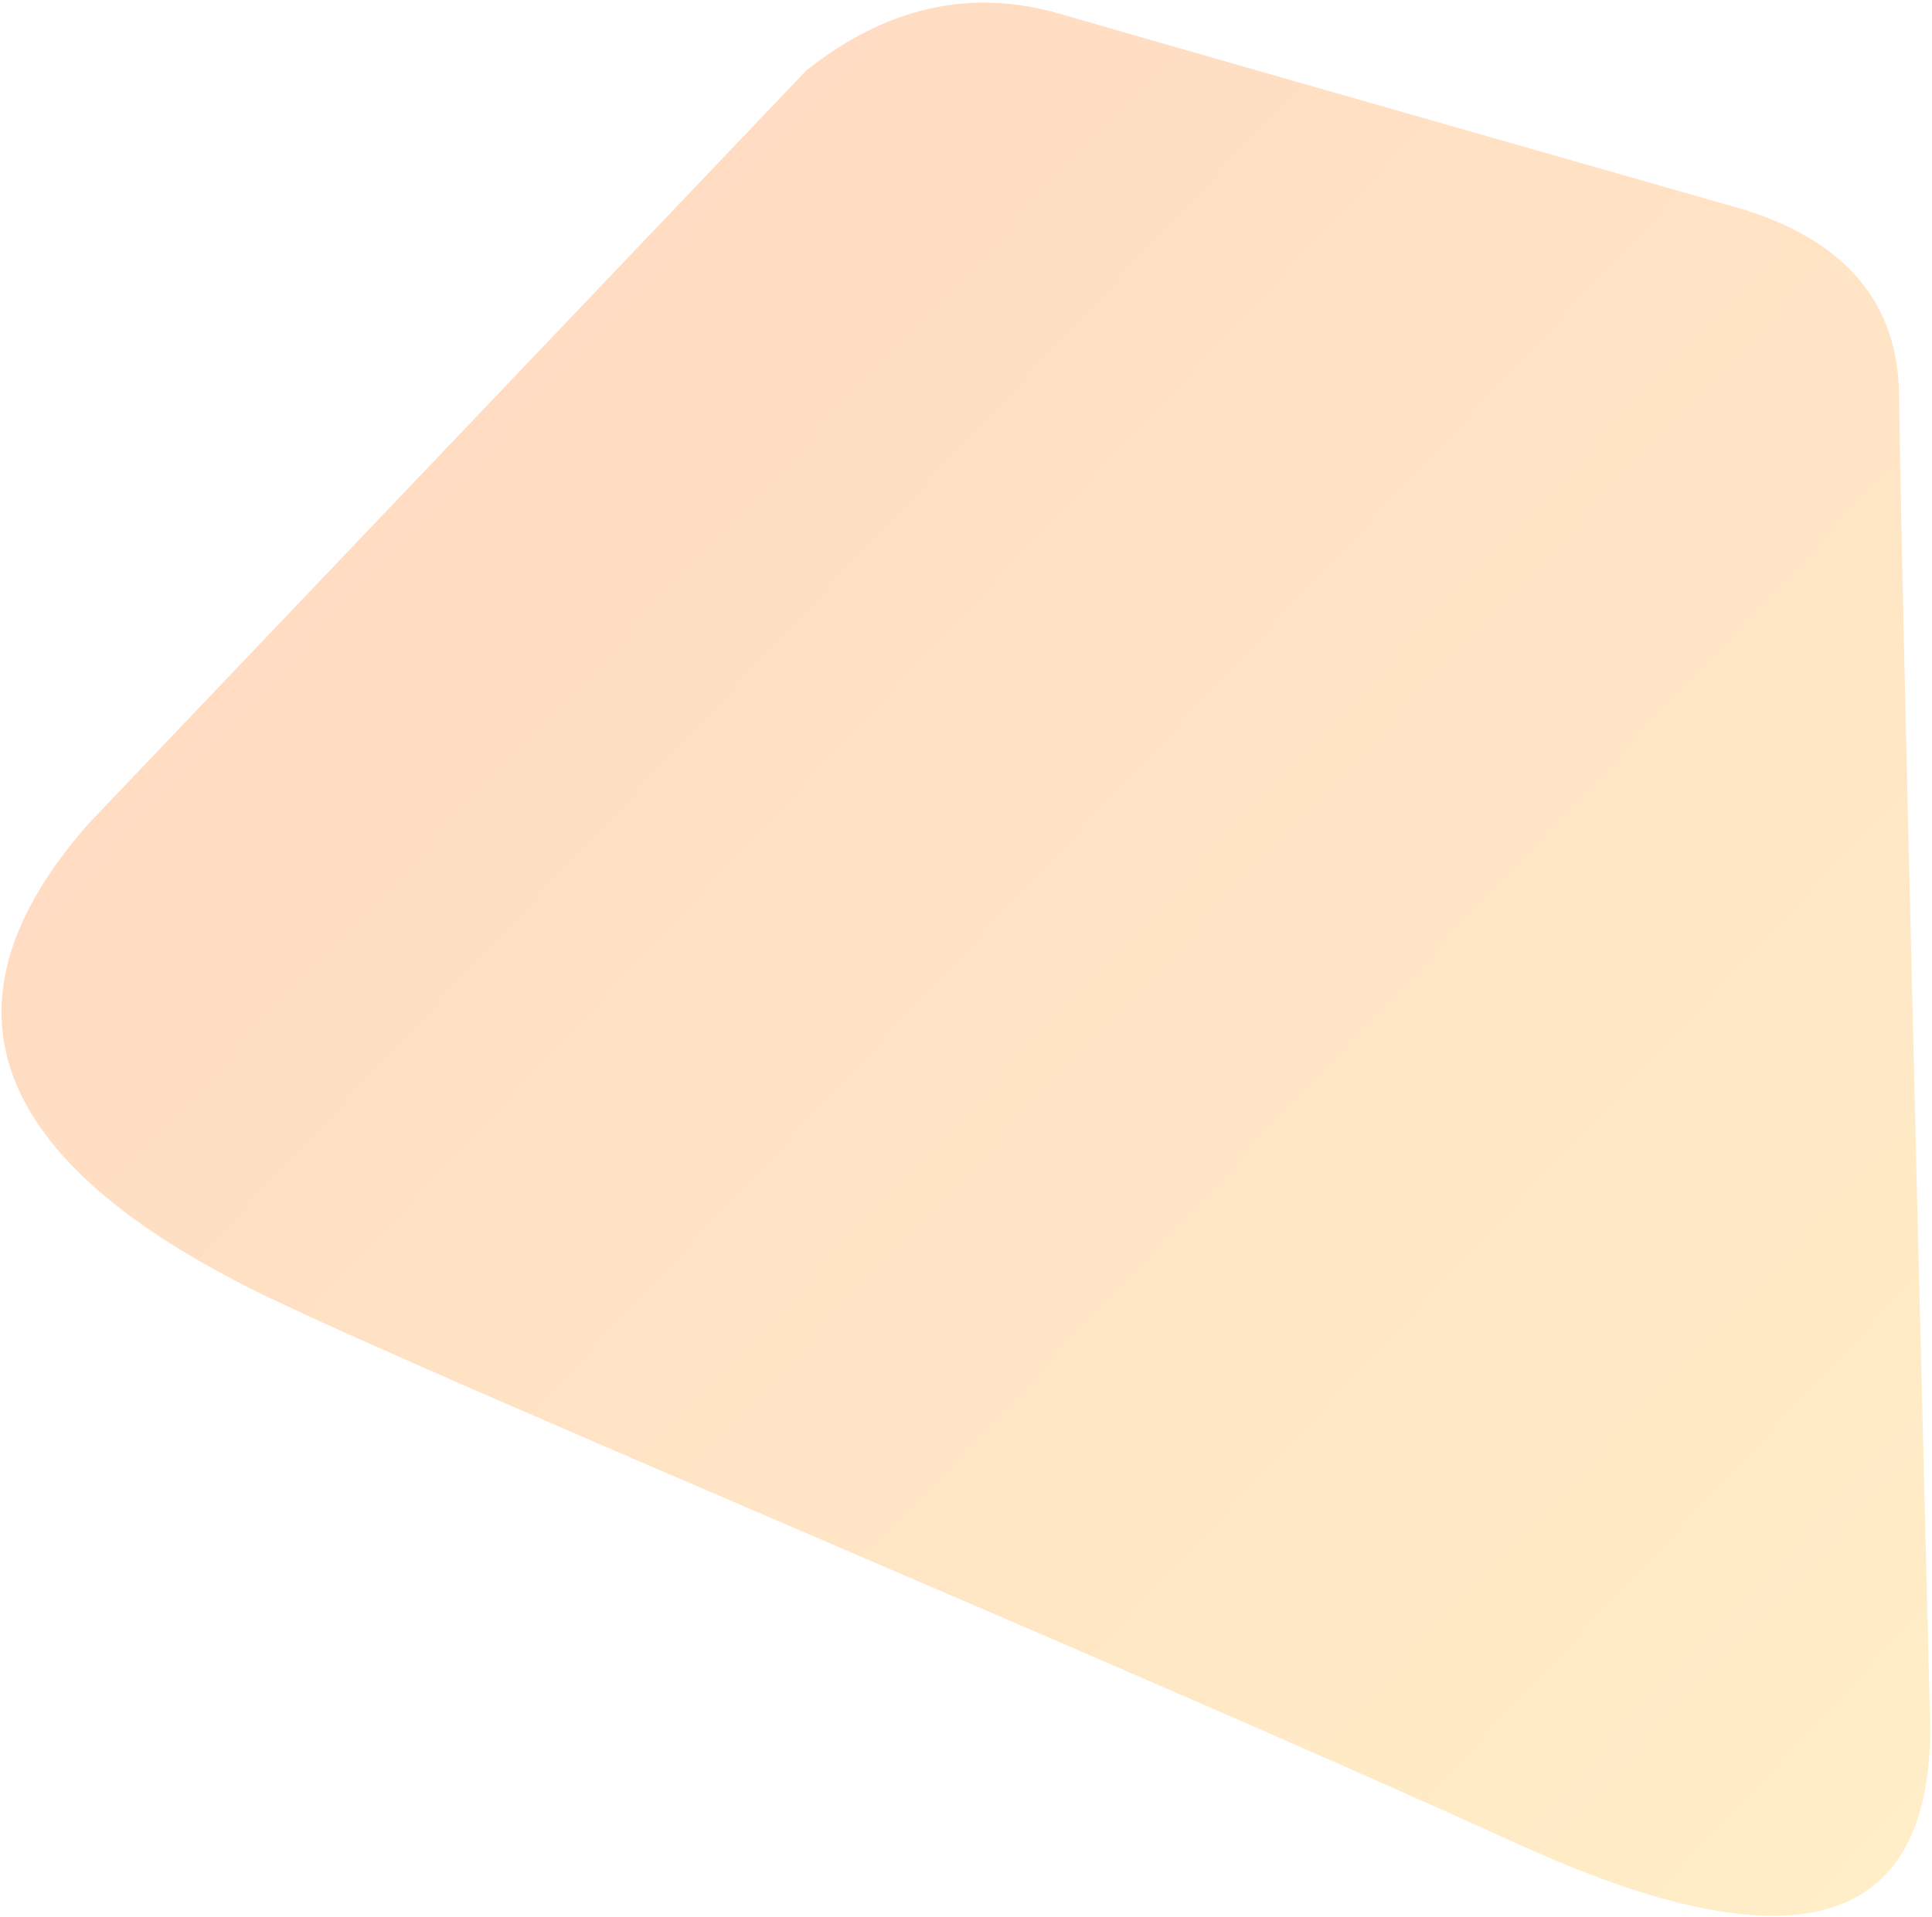 <?xml version="1.0" encoding="UTF-8"?>
<svg width="668px" height="663px" viewBox="0 0 668 663" version="1.1" xmlns="http://www.w3.org/2000/svg" xmlns:xlink="http://www.w3.org/1999/xlink">
    <!-- Generator: Sketch 47.1 (45422) - http://www.bohemiancoding.com/sketch -->
    <title>Path 2 Copy 2</title>
    <desc>Created with Sketch.</desc>
    <defs>
        <linearGradient x1="36.122%" y1="0%" x2="85%" y2="100%" id="linearGradient-1">
            <stop stop-color="#FF6600" offset="0%"></stop>
            <stop stop-color="#FFBC17" offset="100%"></stop>
        </linearGradient>
    </defs>
    <g id="Design" stroke="none" stroke-width="1" fill="none" fill-rule="evenodd" fill-opacity="0.24">
        <g id="6.0.1---Chapter-3-(Body)" transform="translate(-745, -107)" fill="url(#linearGradient-1)">
            <g id="Group-8" transform="translate(669, 19)">
                <path d="M152.238,266.291 L471.479,100.917 C504.819,89.102 534.593,92.423 560.802,110.88 C587.011,129.337 654.392,176.472 762.944,252.286 C792.467,274.31 802.214,300.296 792.186,330.243 C782.159,360.189 735.538,506.61 652.323,769.506 C629.435,835.406 580.378,832.727 505.151,761.467 C392.31,654.577 207.716,491.182 156.72,440.624 C81.284,365.499 79.79,307.388 152.238,266.291 Z" id="Path-2-Copy-2" transform="translate(447.5, 455.5) rotate(-19) translate(-447.5, -455.5) "></path>
            </g>
        </g>
    </g>
</svg>